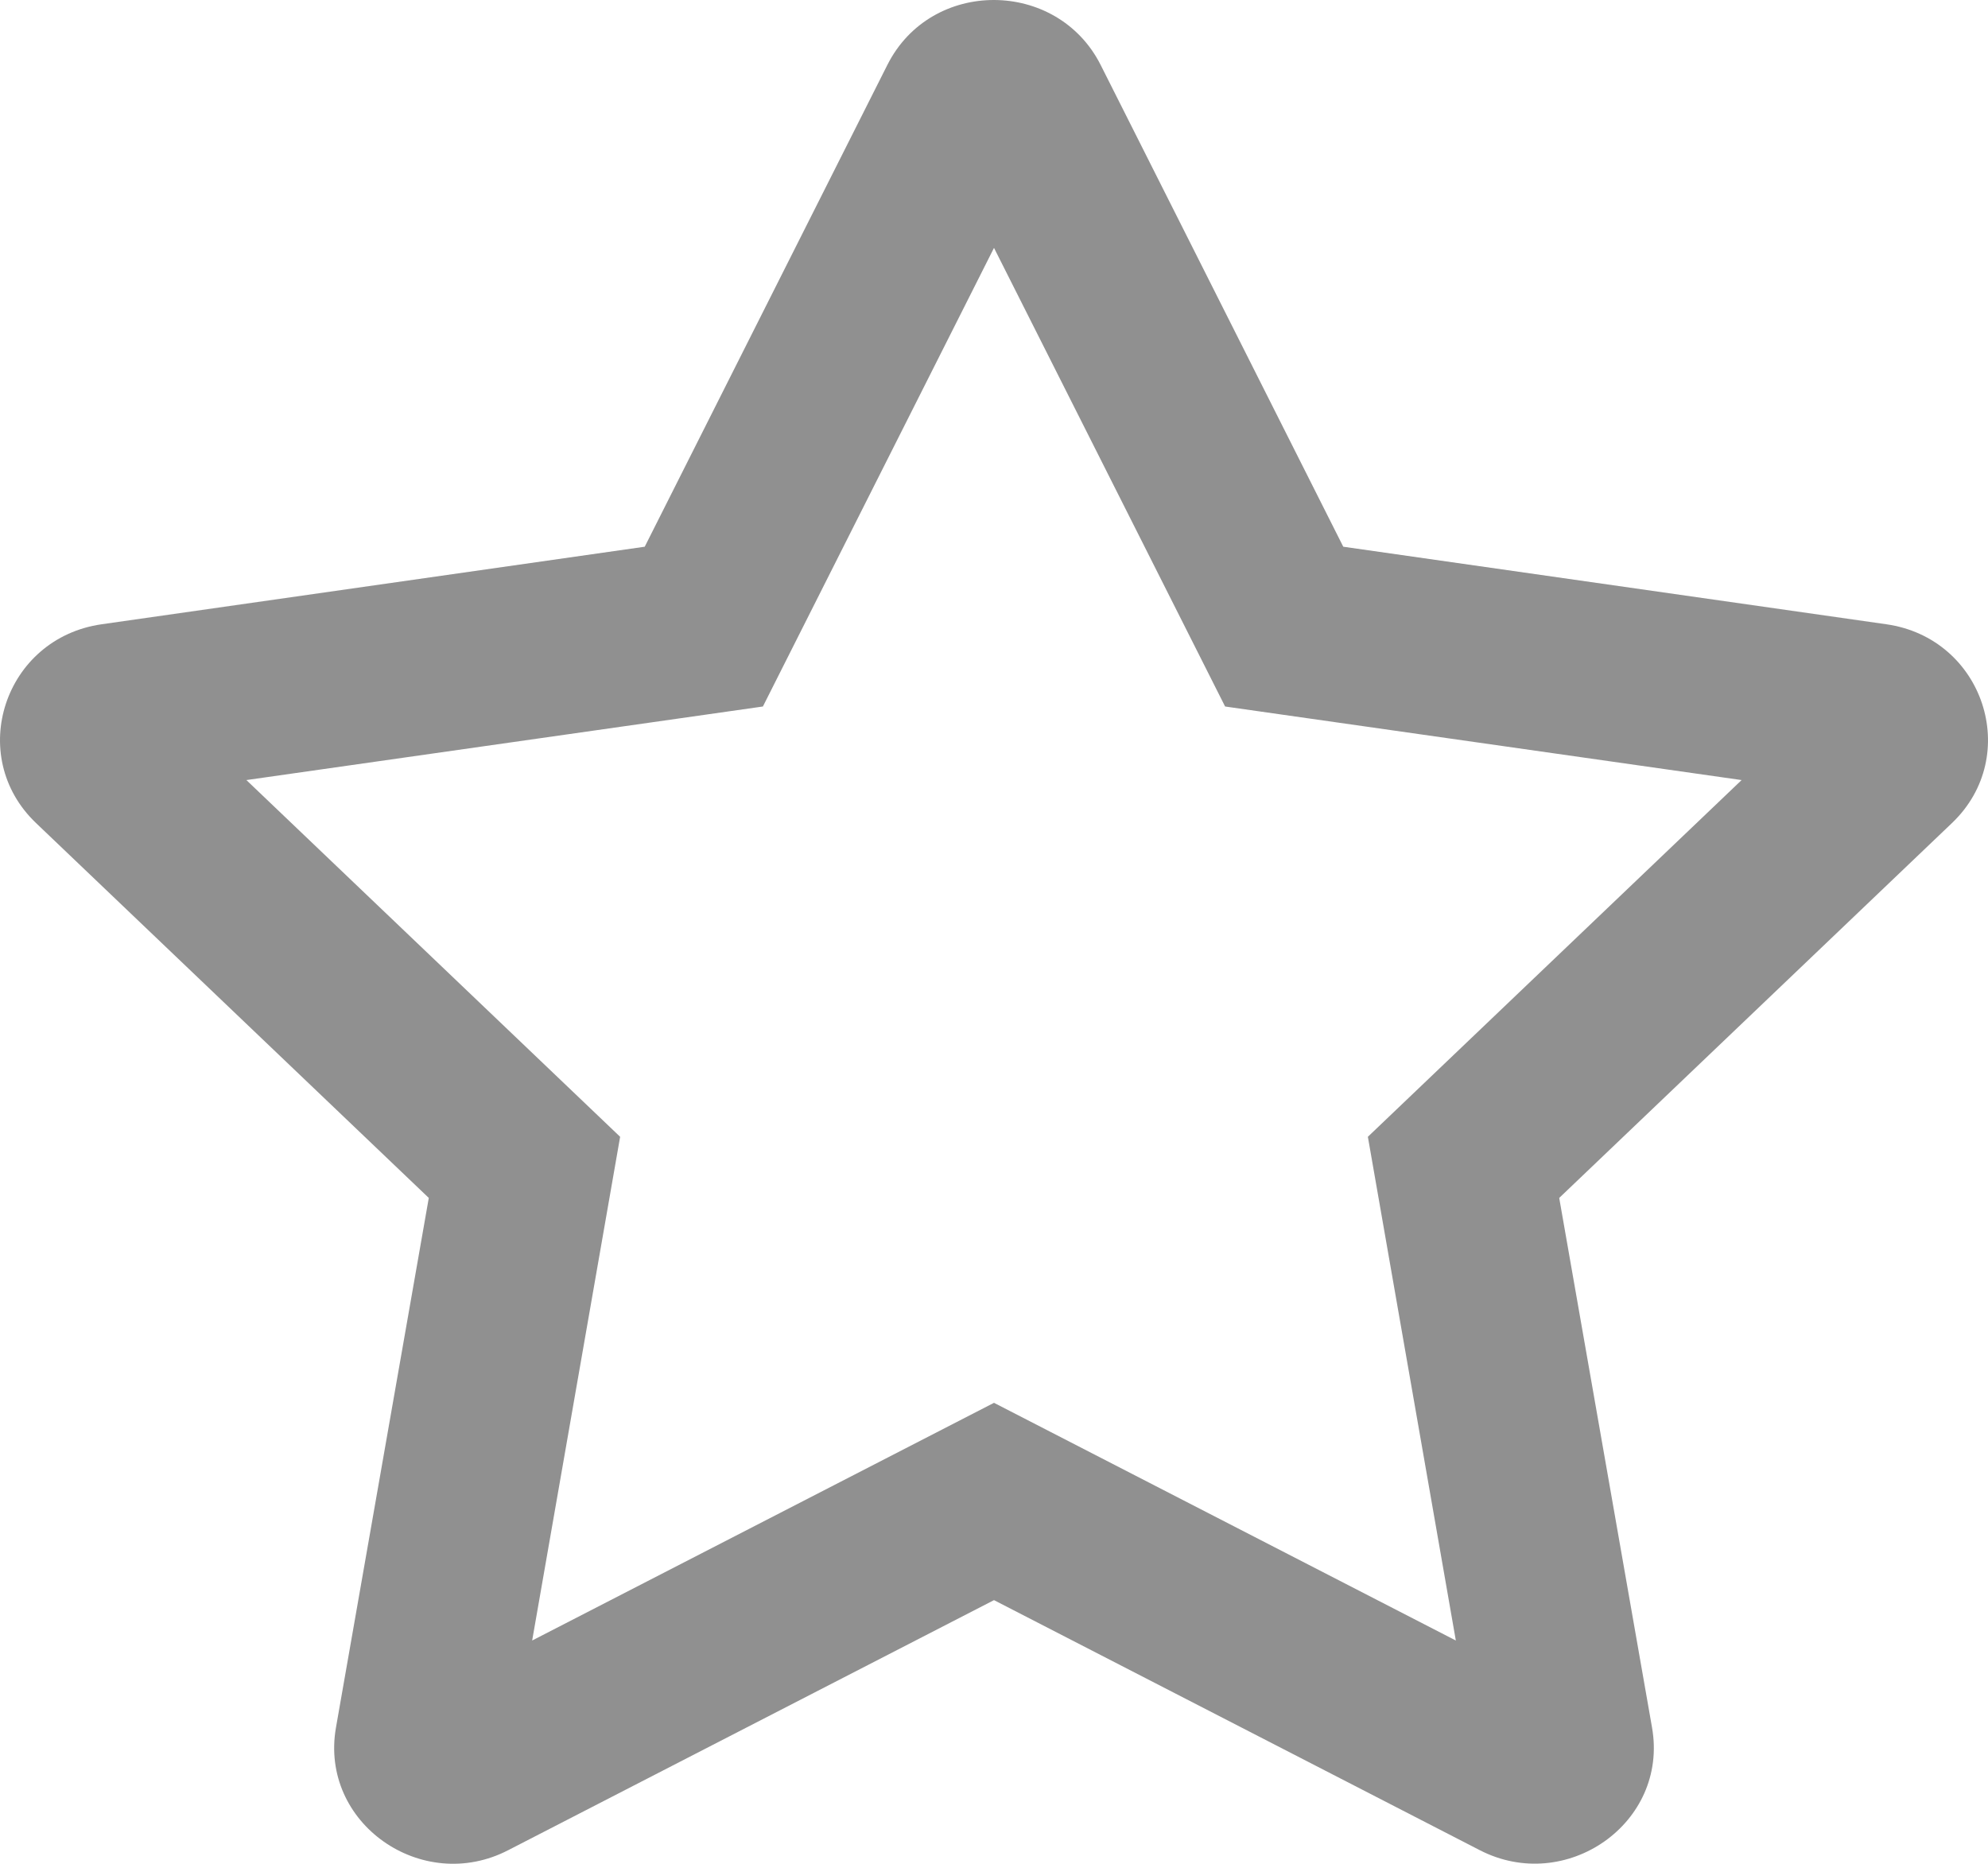 <?xml version="1.0" encoding="UTF-8"?>
<svg width="16px" height="15px" viewBox="0 0 16 15" version="1.1" xmlns="http://www.w3.org/2000/svg" xmlns:xlink="http://www.w3.org/1999/xlink">
    <!-- Generator: Sketch 62 (91390) - https://sketch.com -->
    <title>star</title>
    <desc>Created with Sketch.</desc>
    <g id="Page-1" stroke="none" stroke-width="1" fill="none" fill-rule="evenodd">
        <g id="ImplementThisPage" transform="translate(-947, -1068)" fill="#909090" fill-rule="nonzero">
            <g id="TrendingRepoList" transform="translate(330, 1062)">
                <g id="TrendingRepo" transform="translate(1, 0)">
                    <g id="Group-2" transform="translate(616, 3)">
                        <g id="star" transform="translate(0, 3)">
                            <path d="M15.181,5.024 L10.811,4.4 L8.858,0.522 C8.508,-0.17 7.495,-0.178 7.142,0.522 L5.189,4.4 L0.819,5.024 C0.036,5.135 -0.278,6.082 0.29,6.624 L3.451,9.641 L2.704,13.903 C2.569,14.673 3.397,15.25 4.091,14.89 L8,12.878 L11.909,14.89 C12.603,15.248 13.431,14.673 13.296,13.903 L12.549,9.641 L15.71,6.624 C16.278,6.082 15.964,5.135 15.181,5.024 L15.181,5.024 Z M11.009,9.149 L11.717,13.203 L8,11.29 L4.283,13.203 L4.991,9.149 L1.983,6.278 L6.14,5.686 L8,1.995 L9.86,5.686 L14.017,6.278 L11.009,9.149 Z" id="Shape"></path>
                        </g>
                    </g>
                </g>
            </g>
        </g>
    </g>
</svg>